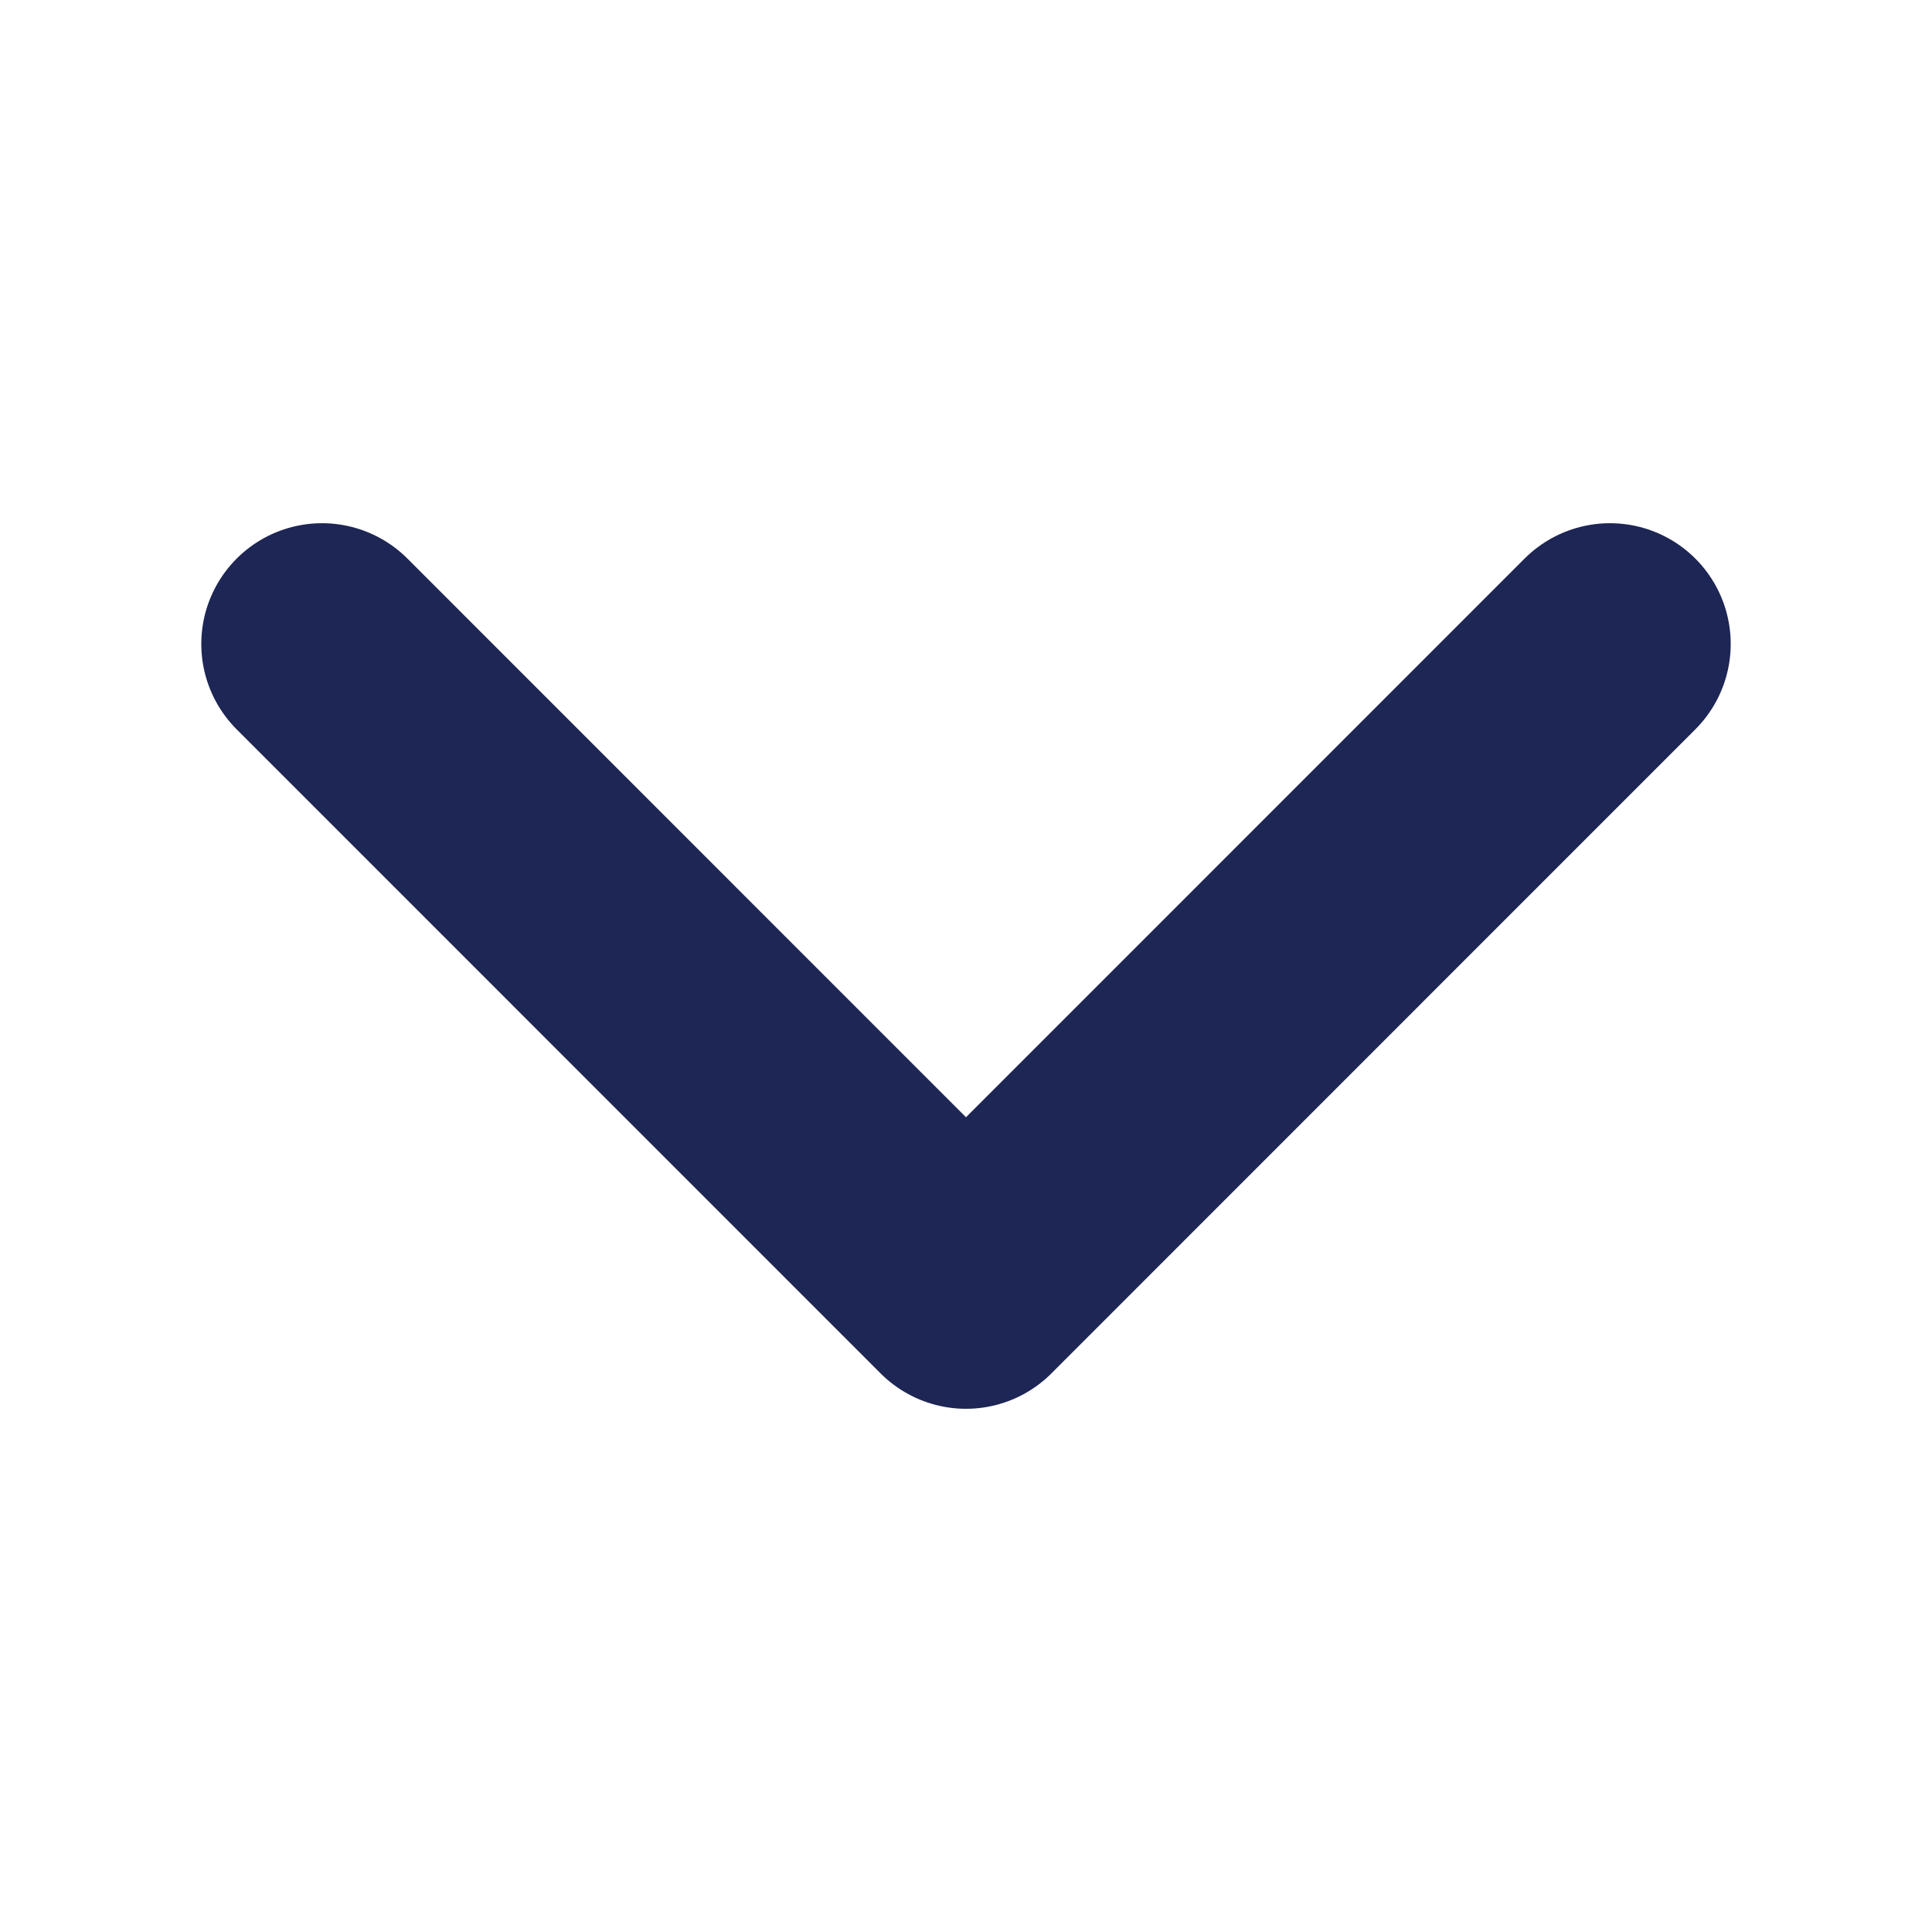 <svg width="16" height="16" viewBox="0 0 16 16" fill="none" xmlns="http://www.w3.org/2000/svg">
<path d="M2.667 5.333L8 10.667L13.333 5.333" stroke="#1D2654" stroke-width="2" stroke-linecap="round" stroke-linejoin="round"/>
</svg>
